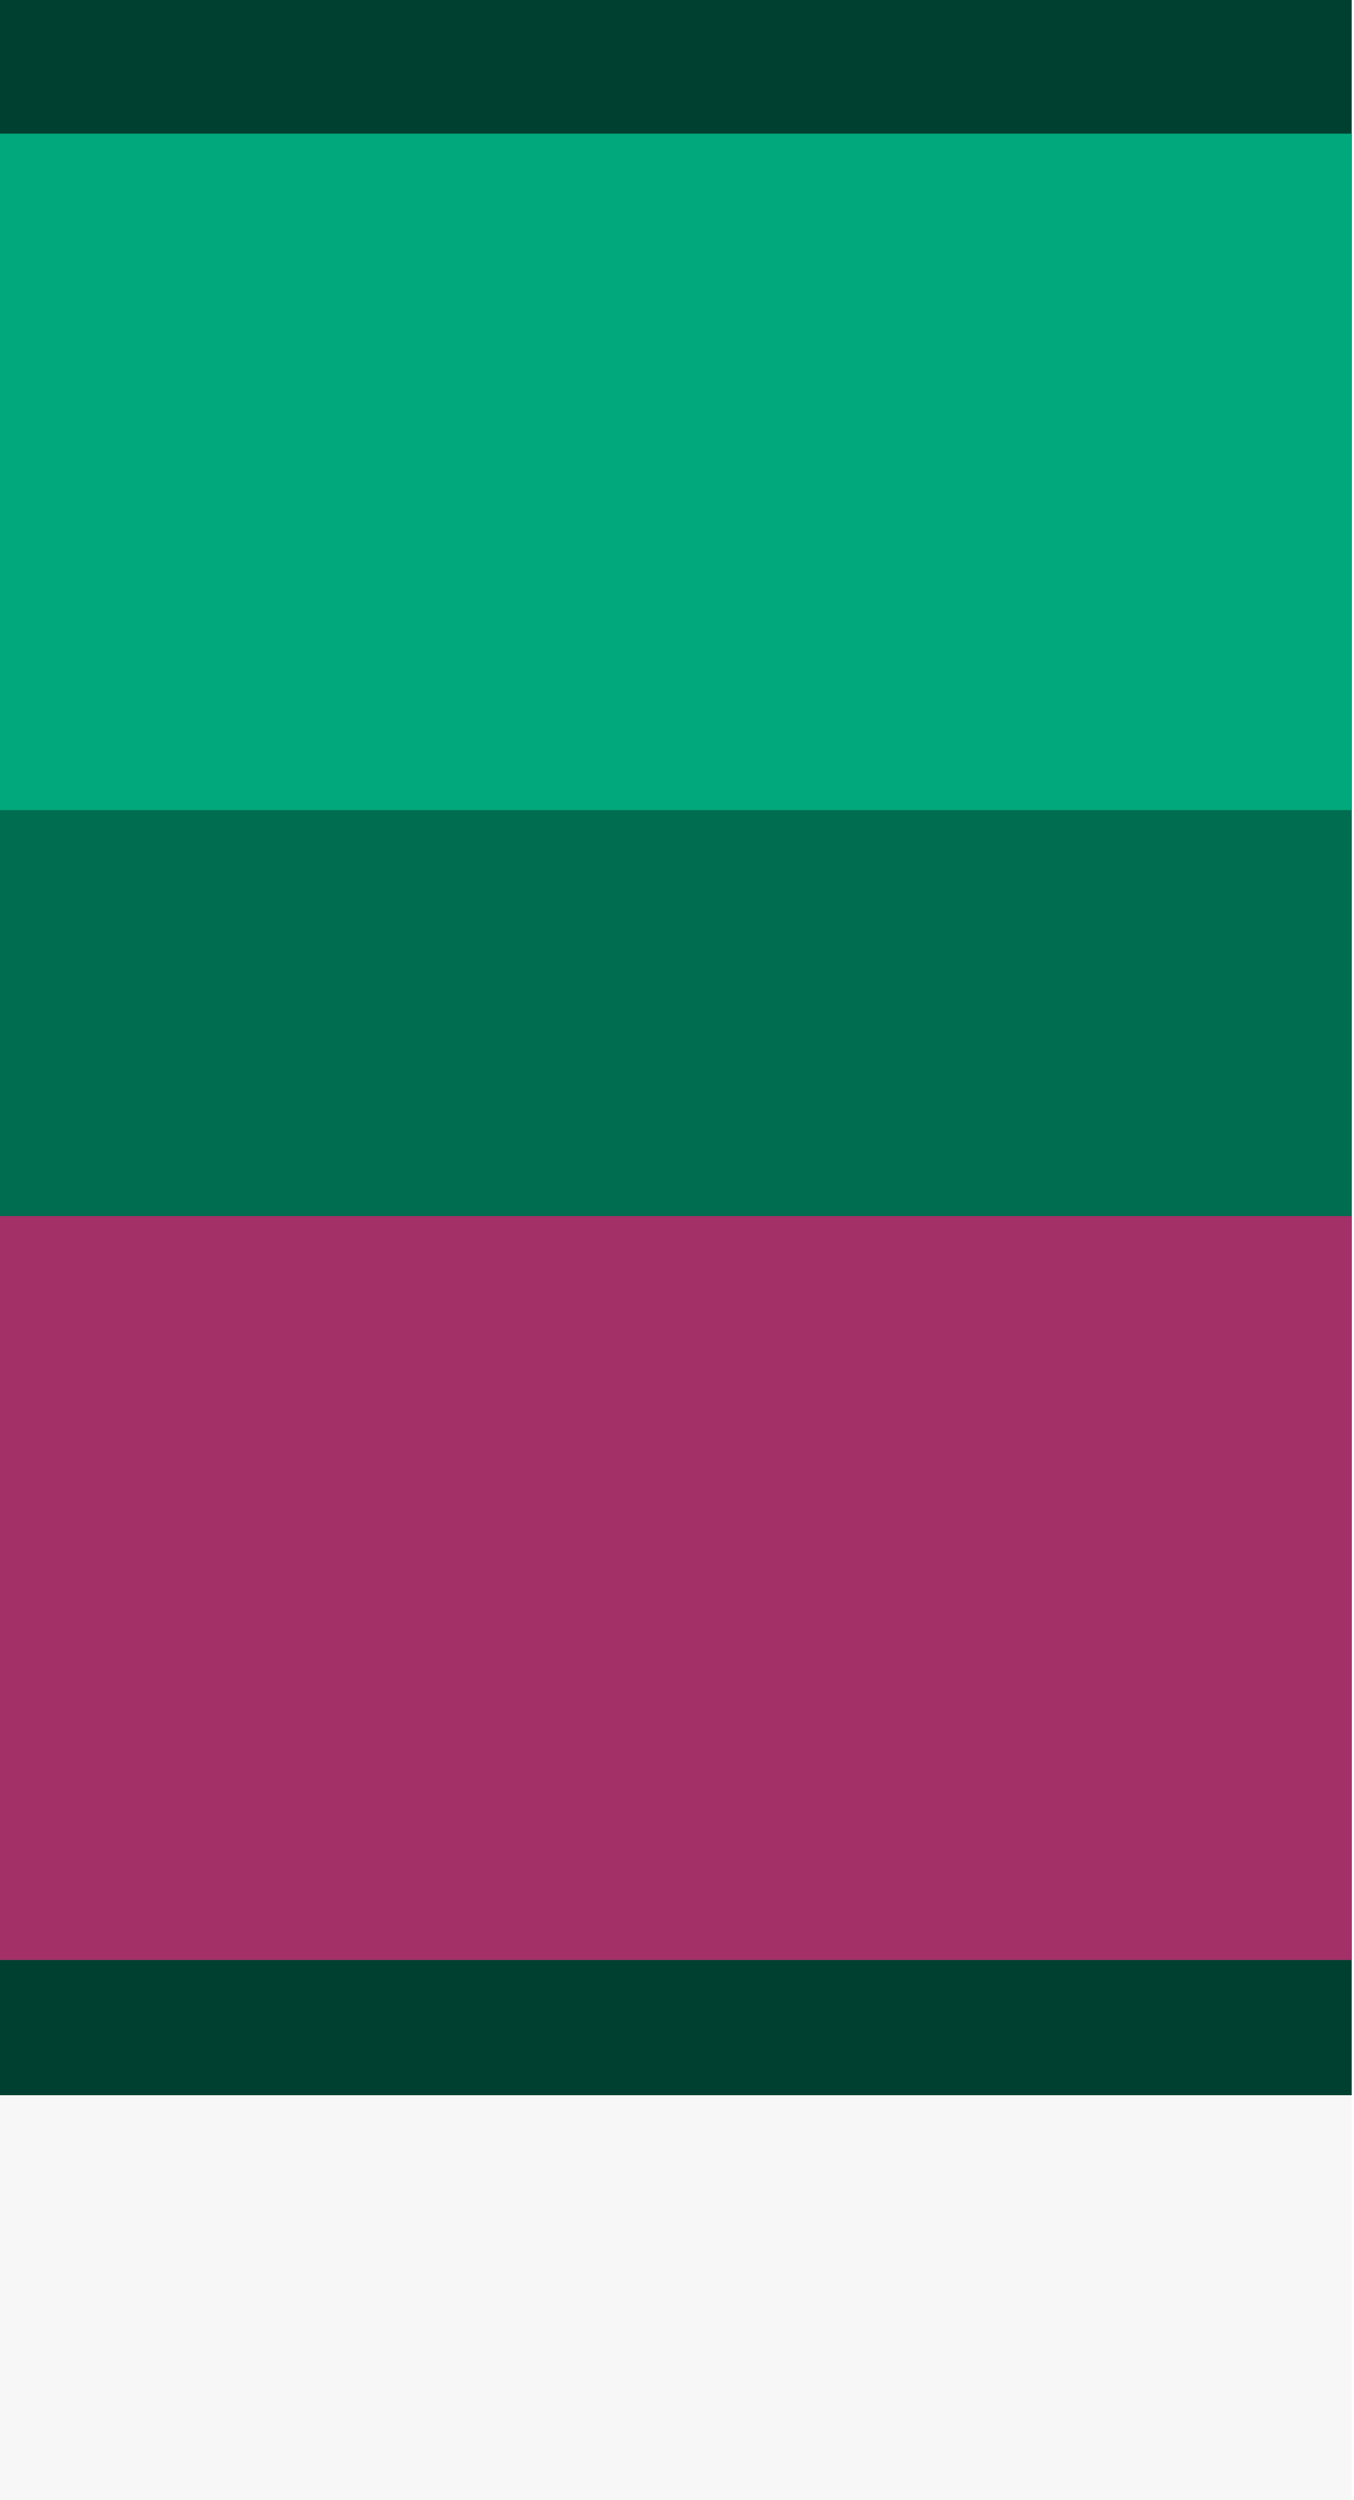 <?xml version="1.0" encoding="UTF-8" standalone="no"?>
<svg
   xmlns:dc="http://purl.org/dc/elements/1.1/"
   xmlns:cc="http://creativecommons.org/ns#"
   xmlns:rdf="http://www.w3.org/1999/02/22-rdf-syntax-ns#"
   xmlns:svg="http://www.w3.org/2000/svg"
   xmlns="http://www.w3.org/2000/svg"
   xmlns:sodipodi="http://sodipodi.sourceforge.net/DTD/sodipodi-0.dtd"
   xmlns:inkscape="http://www.inkscape.org/namespaces/inkscape"
   sodipodi:docname="wall_band_hor.svg"
   inkscape:version="1.0 (4035a4fb49, 2020-05-01)"
   id="svg3893"
   version="1.1"
   viewBox="0 0 0.265 0.489"
   height="0.489mm"
   width="0.265mm">
  <defs
     id="defs3887" />
  <sodipodi:namedview
     inkscape:window-maximized="1"
     inkscape:window-y="-8"
     inkscape:window-x="-8"
     inkscape:window-height="1057"
     inkscape:window-width="1920"
     showgrid="false"
     inkscape:document-rotation="0"
     inkscape:current-layer="layer1"
     inkscape:document-units="px"
     inkscape:cy="0.82387461"
     inkscape:cx="0.53532026"
     inkscape:zoom="253.42707"
     inkscape:pageshadow="2"
     inkscape:pageopacity="0.0"
     borderopacity="1.0"
     bordercolor="#666666"
     pagecolor="#ffffff"
     id="base" />
  <g
     transform="translate(-99.03,-167.084)"
     id="layer1"
     inkscape:groupmode="layer"
     inkscape:label="Layer 1">
    <g
       style="stroke-width:20"
       id="g11853"
       transform="matrix(0.05,0,0,0.05,82.004,234.281)">
      <rect
         y="-1337.331"
         x="340.519"
         height="3.175"
         width="5.292"
         id="rect19227-0-4-9-9-3-8-5-7-7-0"
         style="opacity:0.18;fill:#000000;fill-opacity:0.996;fill-rule:nonzero;stroke:none;stroke-width:78.795;stroke-linecap:round;stroke-linejoin:round;stroke-miterlimit:4;stroke-dasharray:none;stroke-dashoffset:0;stroke-opacity:1;paint-order:markers stroke fill;filter:url(#filter1957)" />
      <path
         id="rect11722"
         d="m 340.519,-1343.946 v 8.202 a 0.529,0.529 0 0 0 10e-4,0 h 5.291 v -8.202 h -5.291 a 0.529,0.529 0 0 0 -10e-4,0 z"
         style="opacity:1;fill:#004030;fill-opacity:1;fill-rule:nonzero;stroke:none;stroke-width:21.168;stroke-linecap:square;stroke-linejoin:round;stroke-miterlimit:4;stroke-dasharray:none;stroke-dashoffset:0;stroke-opacity:1;paint-order:markers stroke fill"
         inkscape:connector-curvature="0" />
      <rect
         transform="rotate(90)"
         style="opacity:1;fill:#006c50;fill-opacity:1;fill-rule:nonzero;stroke:none;stroke-width:21.167;stroke-linecap:round;stroke-linejoin:round;stroke-miterlimit:4;stroke-dasharray:none;stroke-dashoffset:0;stroke-opacity:1;paint-order:markers stroke fill"
         id="rect11660"
         width="7.144"
         height="5.292"
         x="-1343.417"
         y="-345.81" />
      <rect
         y="-345.81"
         x="-1343.417"
         height="5.292"
         width="2.646"
         id="rect11662"
         style="opacity:1;fill:#00a87c;fill-opacity:1;fill-rule:nonzero;stroke:none;stroke-width:21.167;stroke-linecap:round;stroke-linejoin:round;stroke-miterlimit:4;stroke-dasharray:none;stroke-dashoffset:0;stroke-opacity:1;paint-order:markers stroke fill"
         transform="rotate(90)" />
      <rect
         transform="rotate(90)"
         style="opacity:1;fill:#a43068;fill-opacity:1;fill-rule:nonzero;stroke:none;stroke-width:21.167;stroke-linecap:round;stroke-linejoin:round;stroke-miterlimit:4;stroke-dasharray:none;stroke-dashoffset:0;stroke-opacity:1;paint-order:markers stroke fill"
         id="rect11664"
         width="2.91"
         height="5.292"
         x="-1339.183"
         y="-345.81" />
    </g>
  </g>
</svg>
